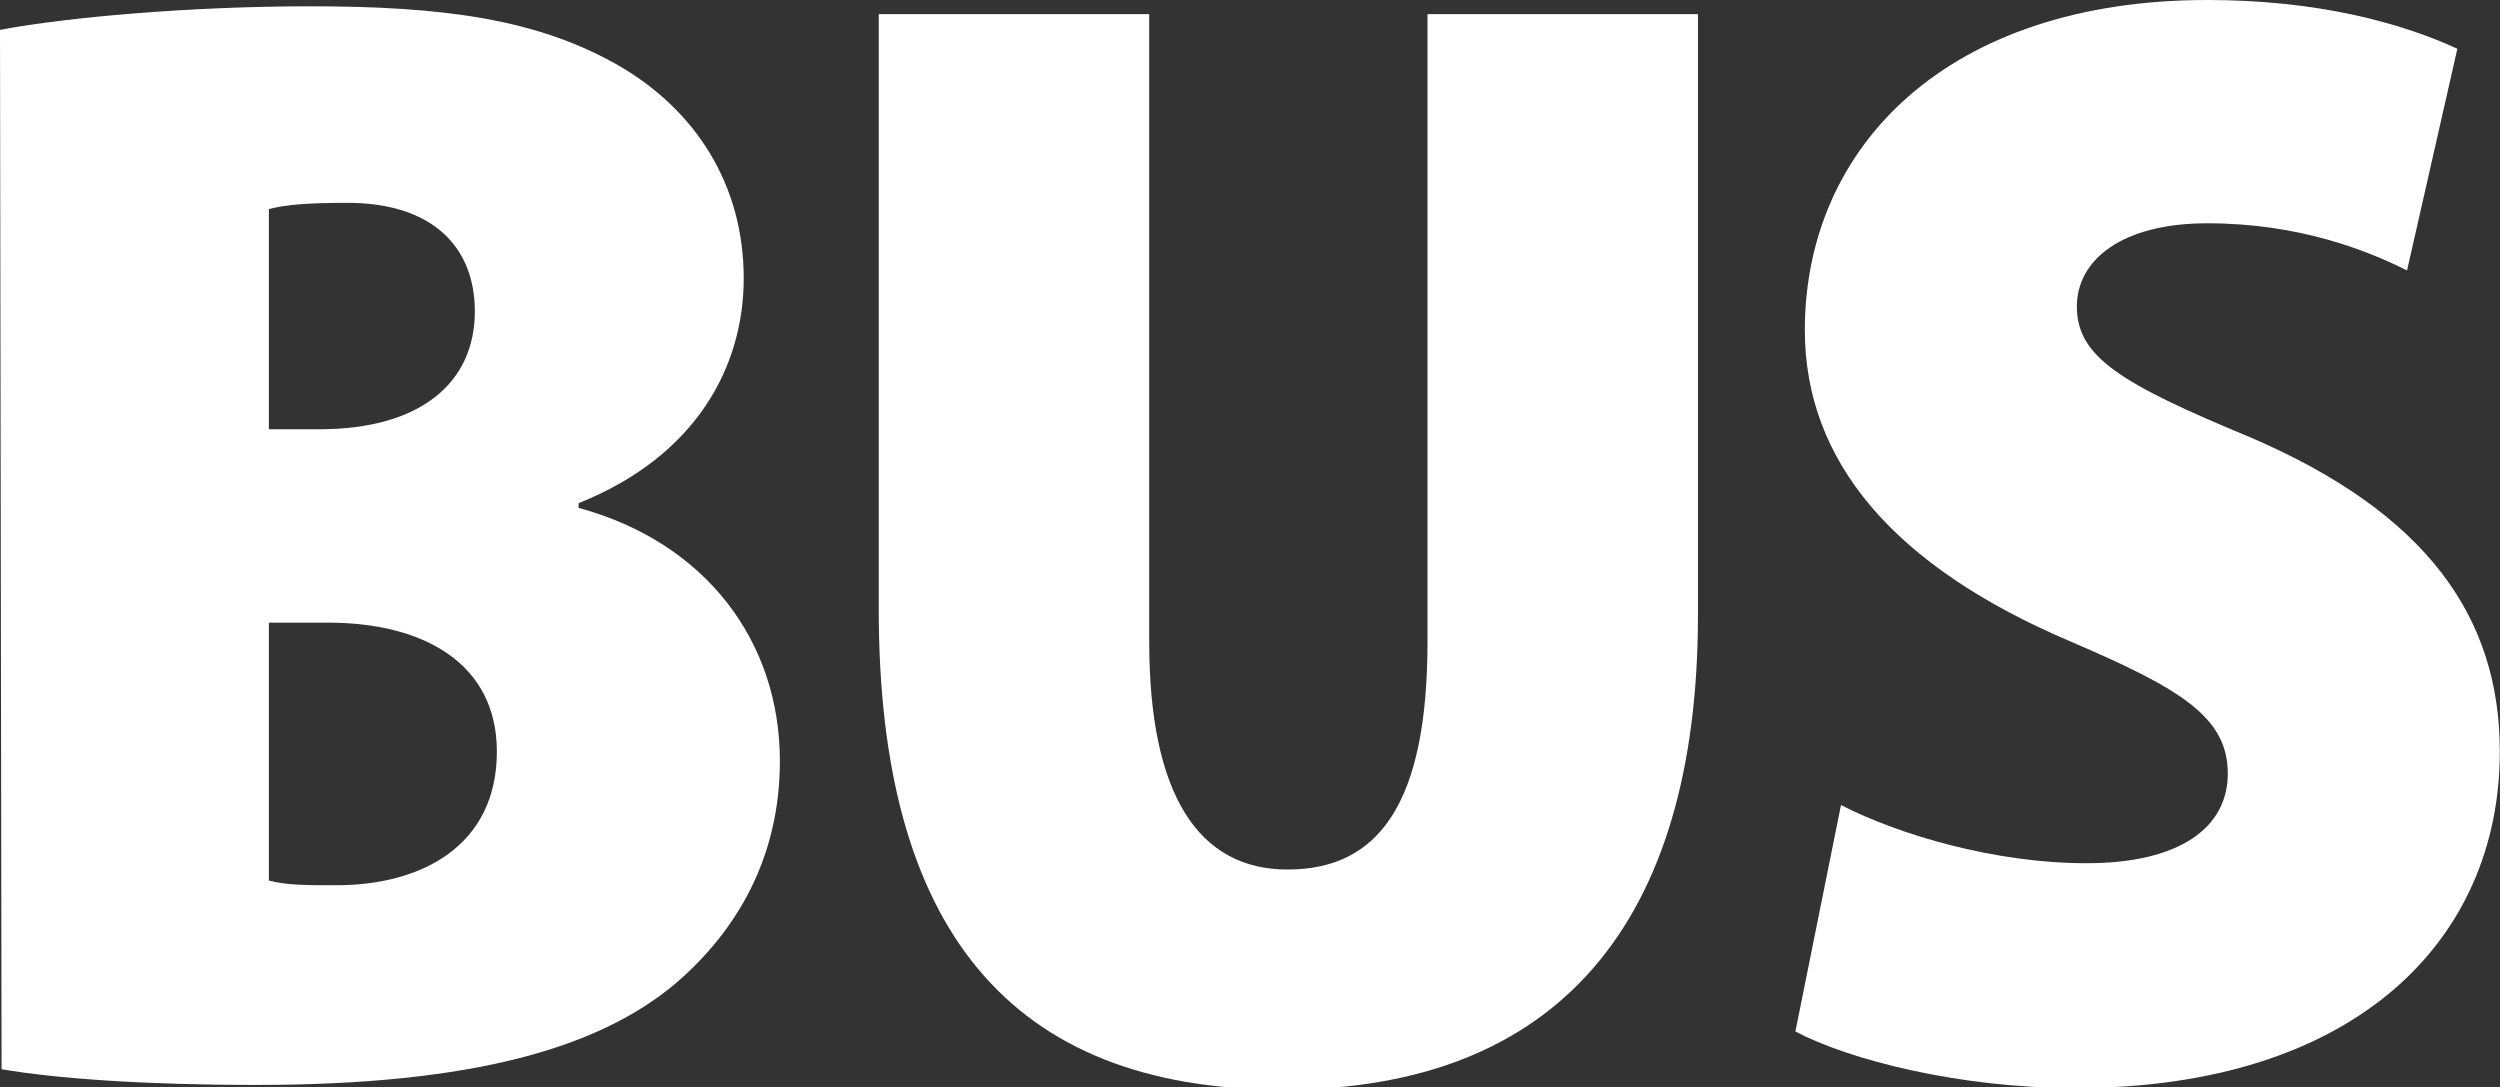 <?xml version="1.0" encoding="UTF-8" standalone="no"?>
<svg height="187" width="430" xmlns="http://www.w3.org/2000/svg">
    <rect width="100%" height="100%" fill="#333333" stroke="none"/>
    <path
        d="m308.807,177.413c9.195,4.867 28.127,9.736 48.139,9.736c48.141,0 73.02,-25.422 73.02,-57.876c0,-23.259 -12.711,-41.107 -43,-54.089c-22.176,-9.195 -29.748,-13.793 -29.748,-22.447c0,-8.113 7.842,-14.333 22.447,-14.333c15.686,0 27.314,4.598 34.346,8.113l8.654,-38.133c-10.006,-4.598 -24.34,-8.384 -43,-8.384c-44.625,0 -69.234,25.151 -69.234,56.793c0,22.447 15.145,40.567 45.705,53.549c18.932,8.113 27.045,12.98 27.045,22.717c0,9.195 -8.113,15.416 -24.342,15.416c-15.686,0 -32.182,-4.869 -42.188,-10.007l-7.844,38.945z"
        fill="#FFFFFF" />
    <path
        d="m151.148,2.435l0,102.498c0,54.36 22.176,82.486 69.504,82.486c47.059,0 71.398,-28.396 71.398,-81.674l0,-103.31l-46.518,0l0,107.908c0,27.855 -8.383,39.215 -24.069,39.215c-15.416,0 -23.799,-12.982 -23.799,-39.215l0,-107.908l-46.516,0z"
        fill="#FFFFFF" />
    <path
        d="m0.269,183.904c9.466,1.623 24.611,2.704 43.813,2.704c37.592,0 58.958,-6.49 71.939,-17.308c10.818,-9.195 18.119,-21.906 18.119,-38.404c0,-20.553 -12.711,-37.591 -34.617,-43.542l0,-0.811c20.284,-8.114 28.397,-23.529 28.397,-38.674c0,-16.227 -8.384,-28.938 -21.365,-36.51c-14.063,-8.113 -30.29,-10.277 -53.277,-10.277c-20.554,0 -41.919,1.893 -53.278,4.057l0.269,178.765zM46.245,35.97c2.975,-0.812 7.032,-1.082 13.522,-1.082c14.604,0 21.906,7.573 21.906,18.661c0,12.17 -9.195,20.284 -26.774,20.284l-8.654,0l0,-37.863l0,0zM46.245,107.097l10.277,0c15.957,0 28.938,6.762 28.938,22.177c0,16.227 -12.981,22.987 -27.585,22.987c-5.139,0 -8.654,0 -11.629,-0.811l0,-44.353l-0.001,0z"
        fill="#FFFFFF" />
</svg>